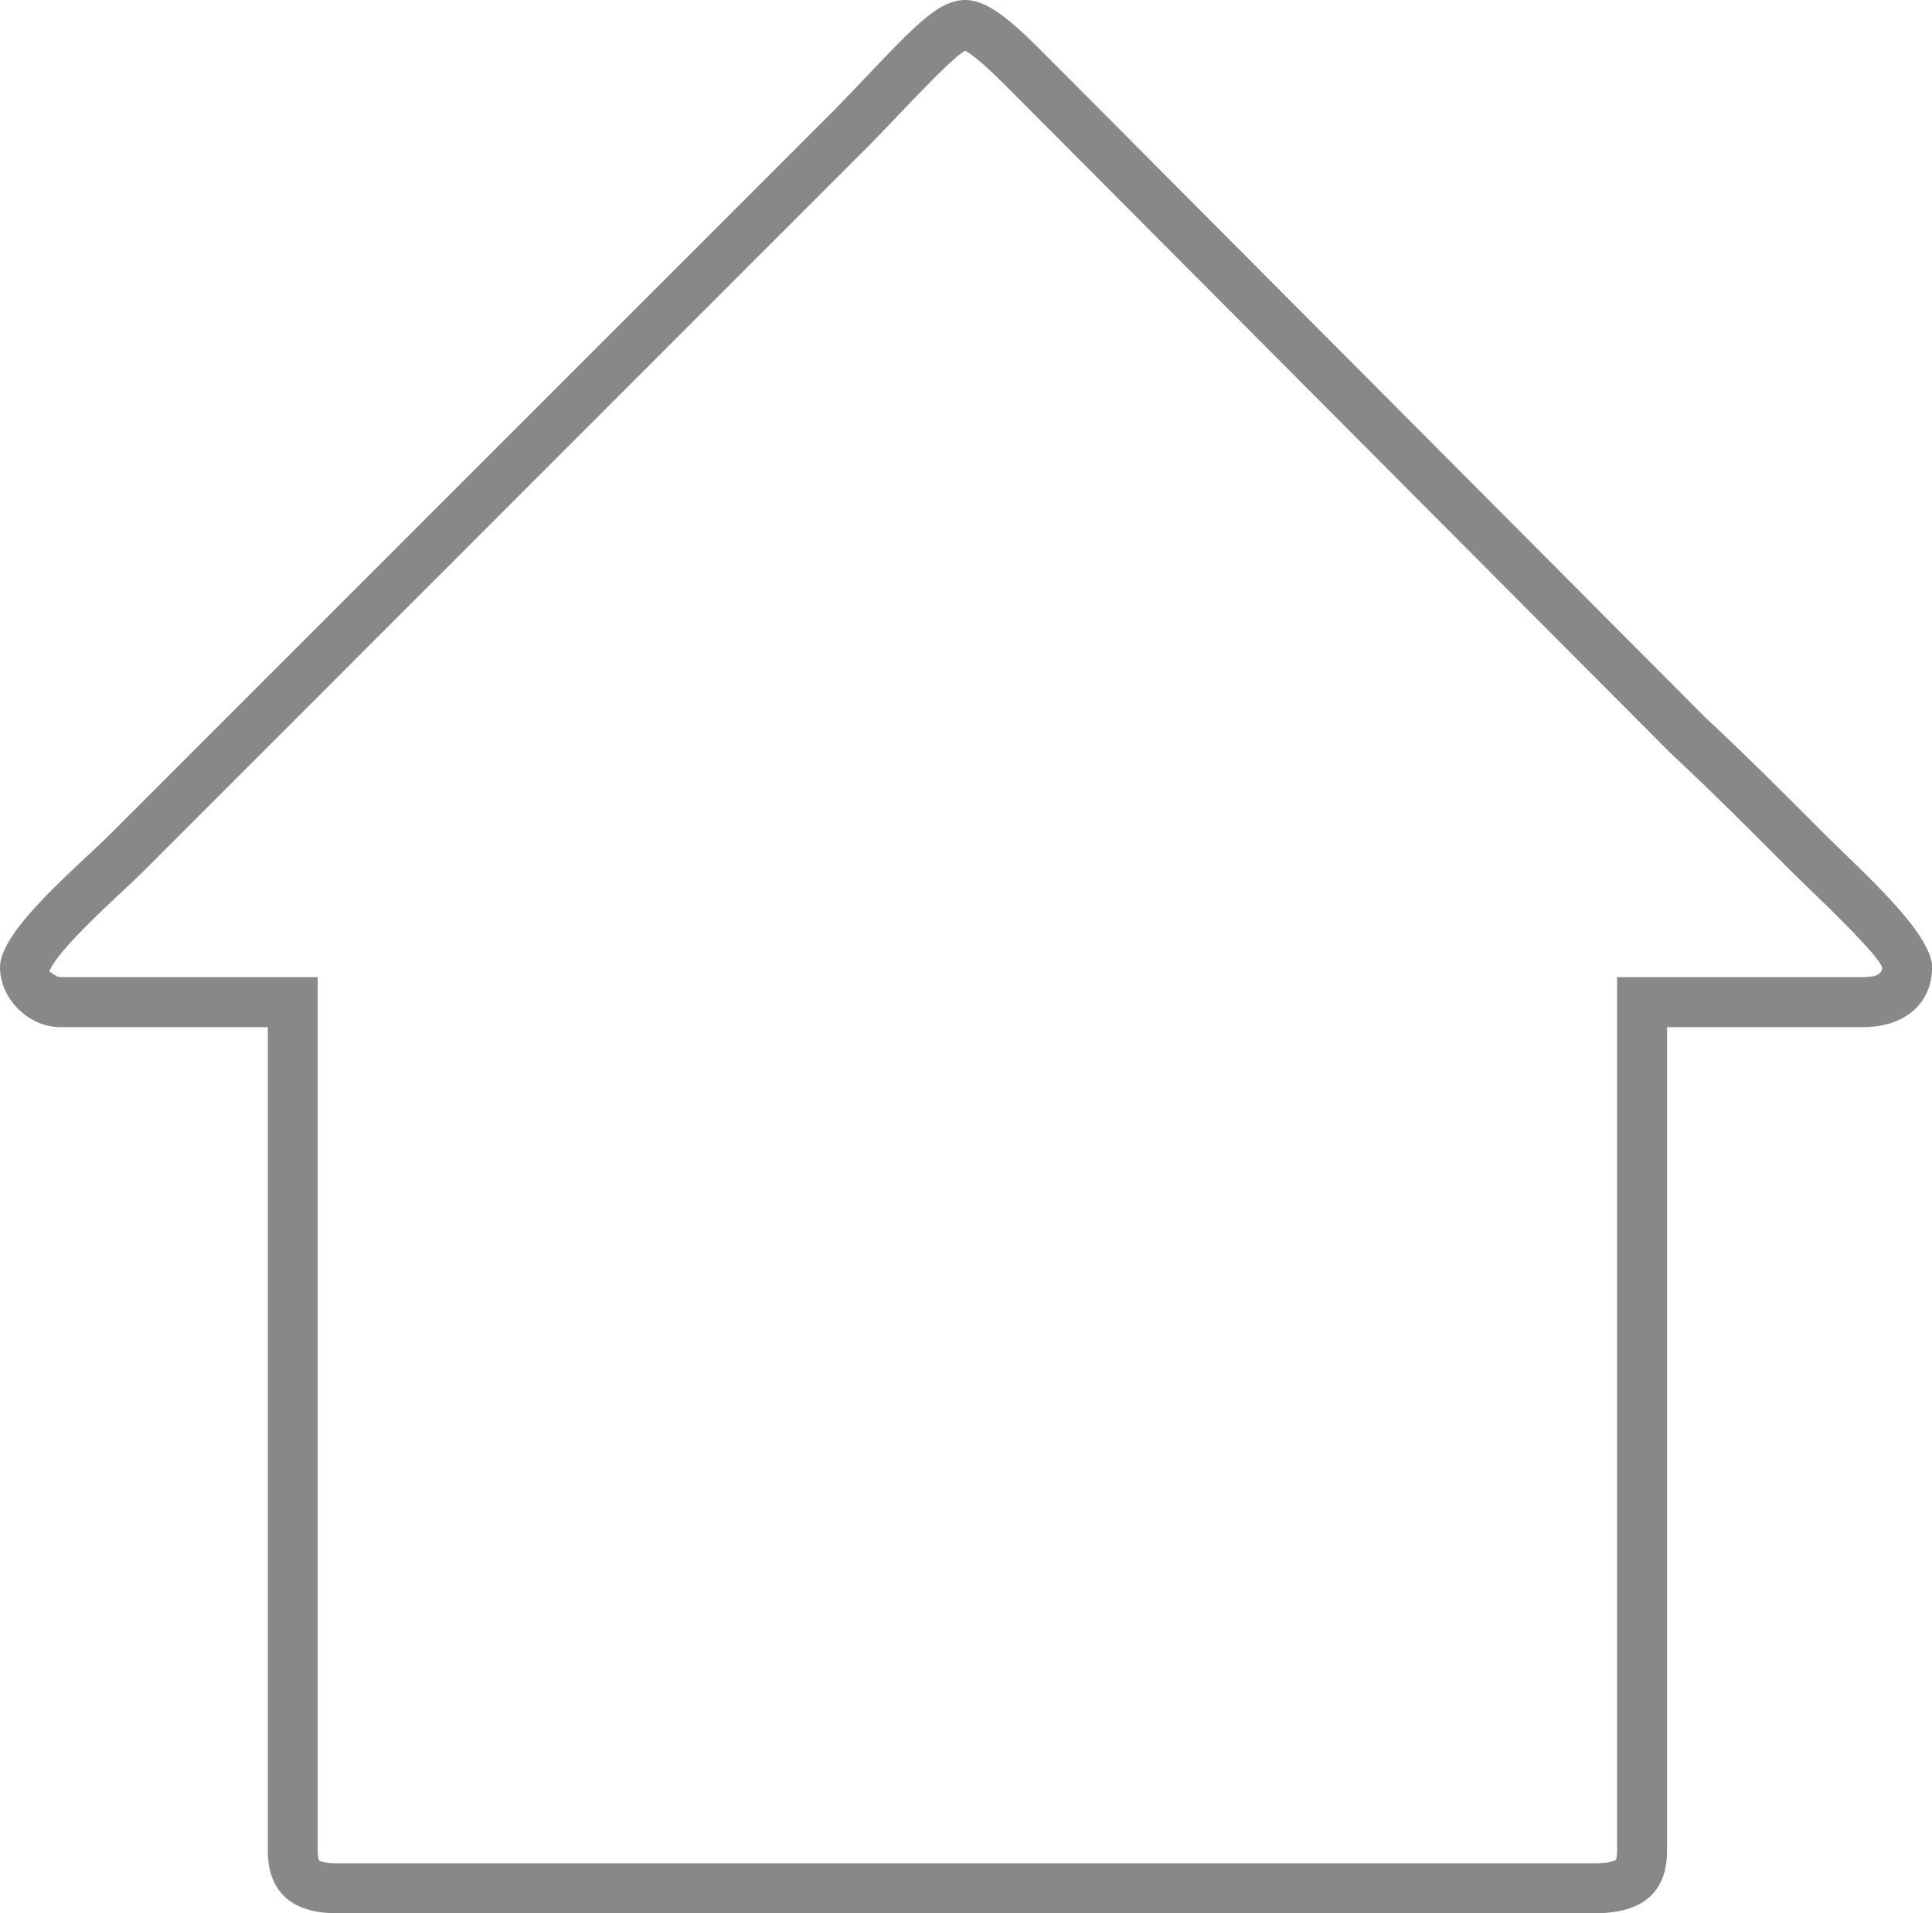 <?xml version="1.0" encoding="utf-8"?>
<!-- Generator: Adobe Illustrator 16.0.0, SVG Export Plug-In . SVG Version: 6.00 Build 0)  -->
<!DOCTYPE svg PUBLIC "-//W3C//DTD SVG 1.1//EN" "http://www.w3.org/Graphics/SVG/1.1/DTD/svg11.dtd">
<svg version="1.1" id="图层_1" xmlns="http://www.w3.org/2000/svg" xmlns:xlink="http://www.w3.org/1999/xlink" x="0px" y="0px"
	 width="19.368px" height="19.183px" viewBox="0 0 19.368 19.183" enable-background="new 0 0 19.368 19.183" xml:space="preserve">
<g>
	<g>
		<path fill="#898889" d="M9.676,0.508c0.048,0.025,0.159,0.104,0.396,0.341l6.67,6.698c0.425,0.397,0.792,0.764,1.217,1.192
			l0.177,0.172c0.204,0.196,0.681,0.657,0.732,0.787c0,0.03,0,0.1-0.186,0.1h-1.971h-0.5v0.5v8.258c0,0.065-0.011,0.092-0.011,0.093
			c-0.006,0.005-0.057,0.034-0.204,0.034H3.371c-0.125,0-0.168-0.025-0.171-0.025l0,0c-0.001-0.003-0.015-0.03-0.015-0.102v-8.258
			v-0.5h-0.5H0.6c-0.037,0-0.095-0.057-0.104-0.057c0,0-0.001,0-0.001,0c0.054-0.169,0.516-0.601,0.713-0.786
			c0.098-0.091,0.188-0.176,0.259-0.248l7.26-7.263c0.131-0.134,0.248-0.257,0.354-0.369C9.319,0.829,9.563,0.572,9.676,0.508
			 M9.674,0C9.358,0,9.064,0.385,8.37,1.097L1.114,8.355C0.771,8.699,0,9.328,0,9.699c0,0.314,0.286,0.6,0.6,0.6h2.085v8.258
			c0,0.428,0.257,0.627,0.686,0.627h12.626c0.457,0,0.715-0.199,0.715-0.627v-8.258h1.971c0.4,0,0.686-0.229,0.686-0.6
			c0-0.343-0.713-0.972-1.057-1.314c-0.428-0.43-0.799-0.801-1.229-1.203l-6.657-6.686C10.091,0.161,9.878,0,9.674,0L9.674,0z"/>
	</g>
</g>
</svg>
